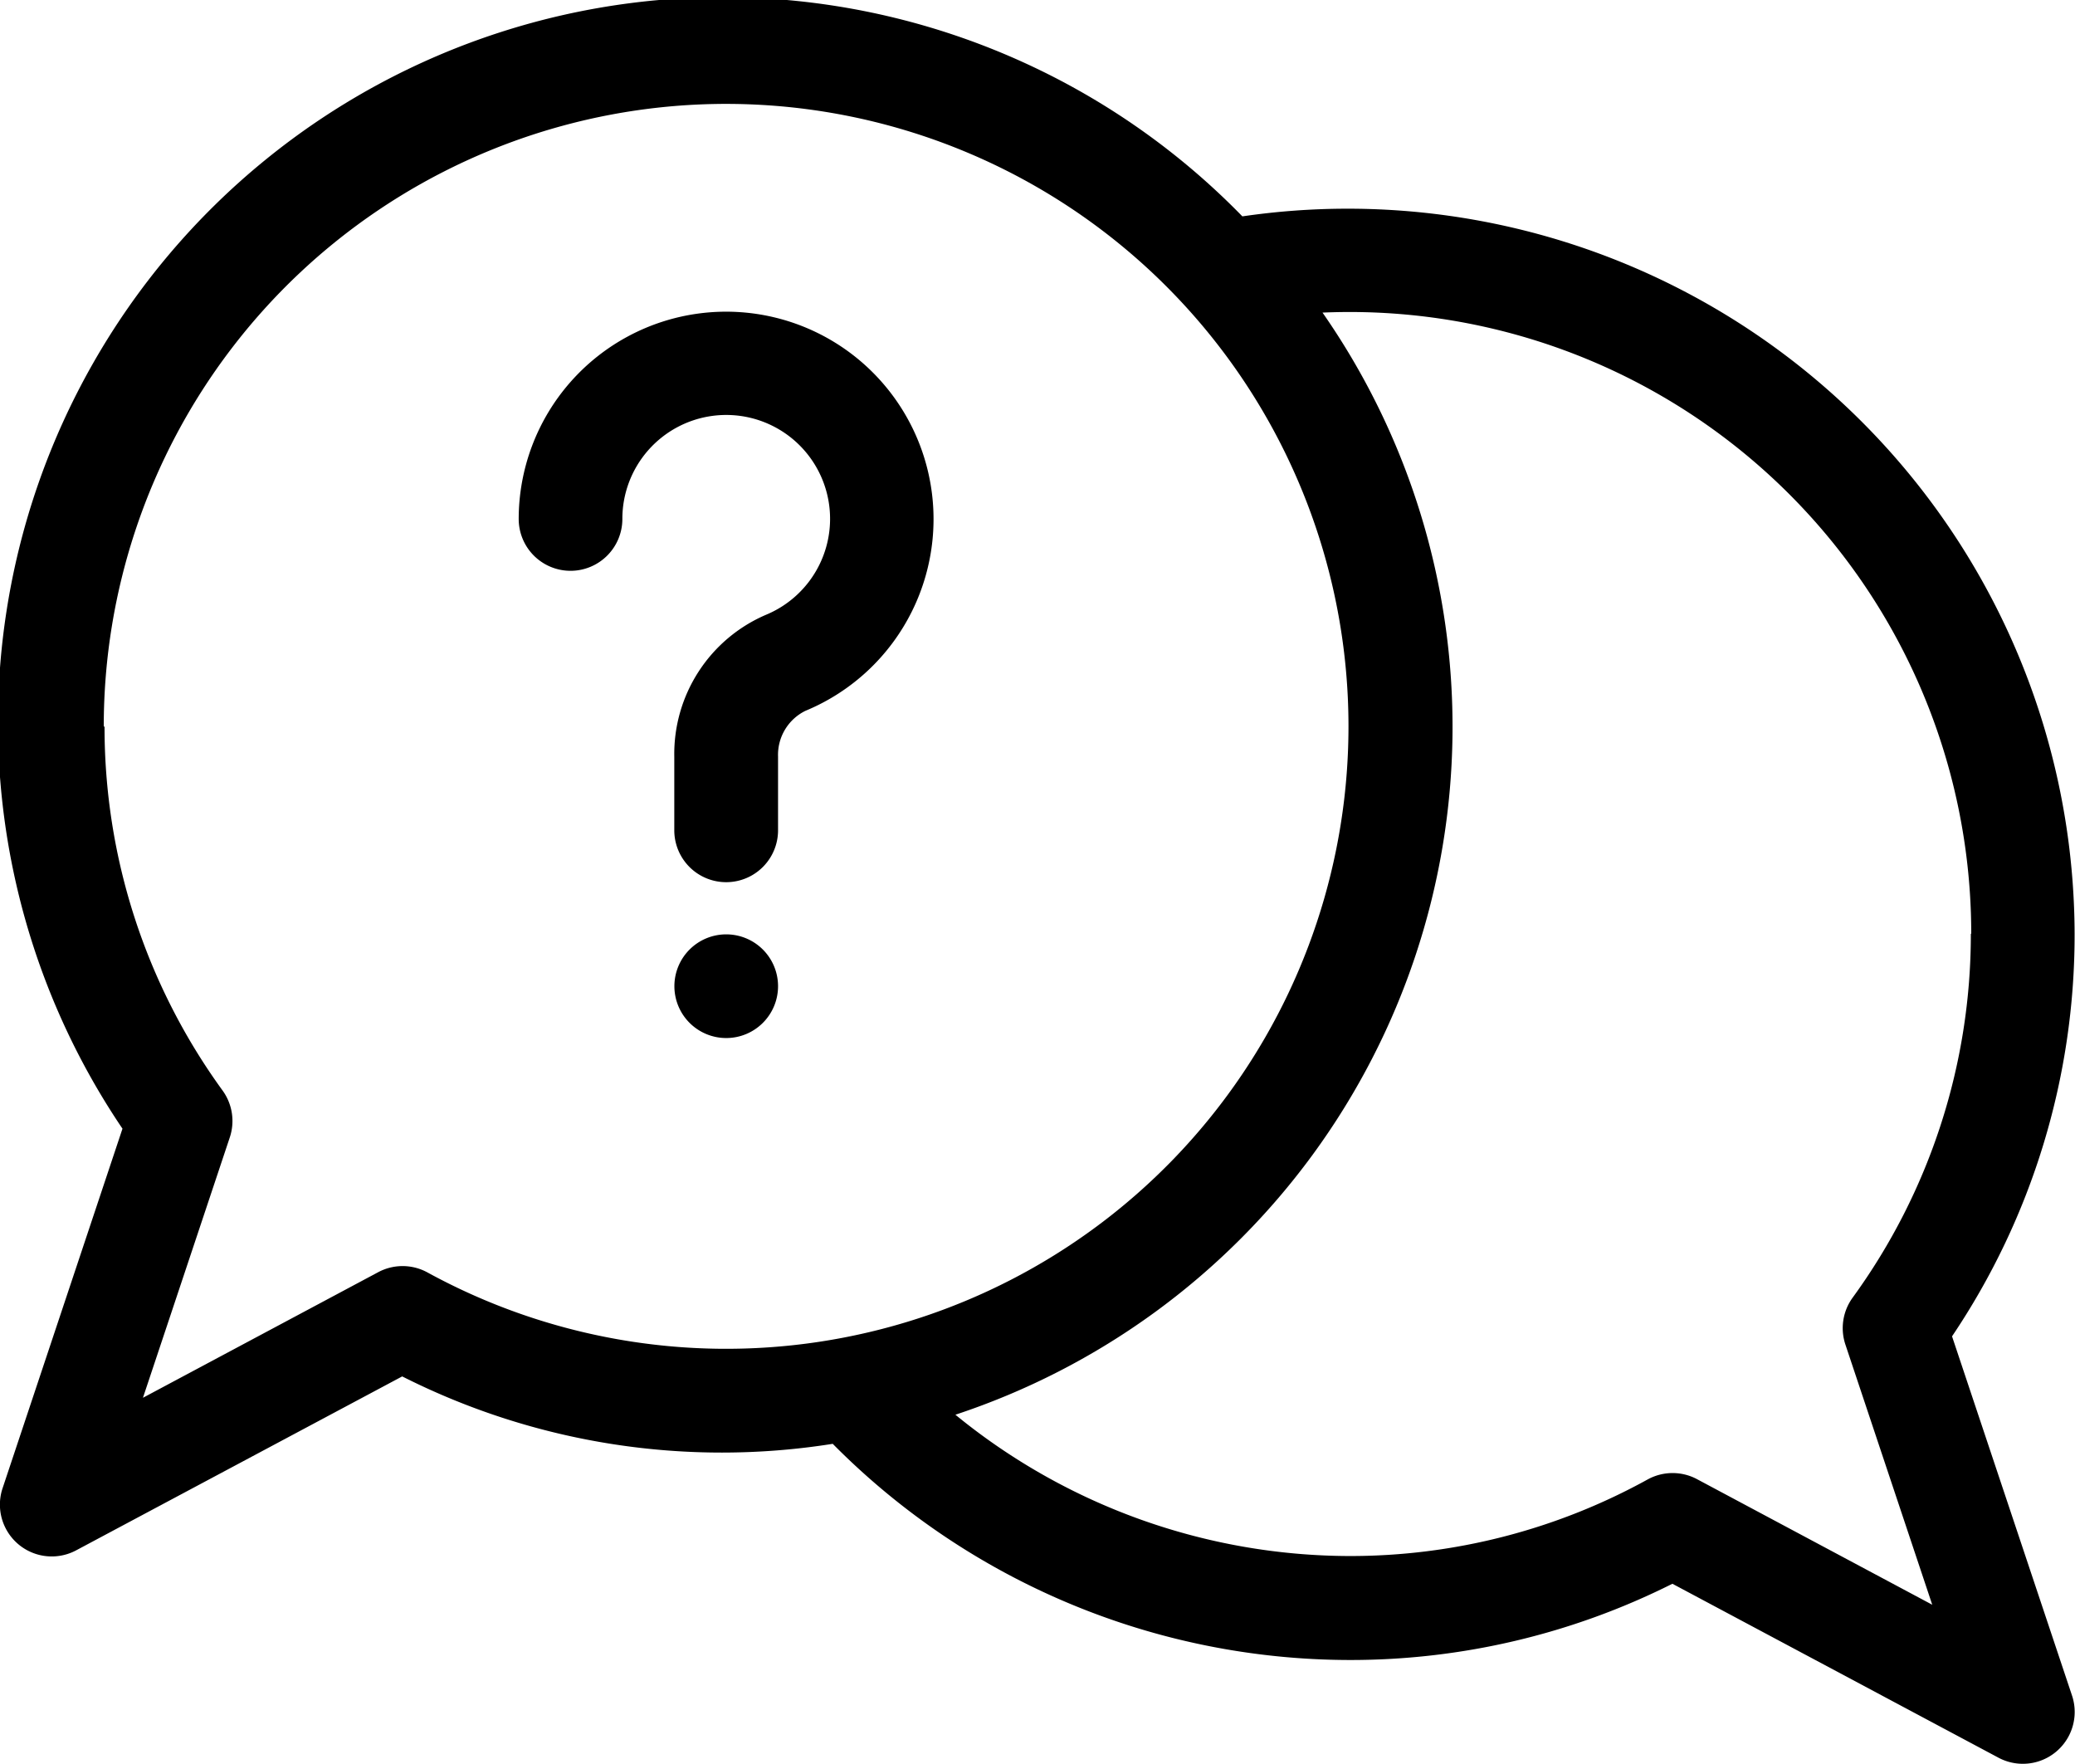 <svg xmlns="http://www.w3.org/2000/svg" xmlns:xlink="http://www.w3.org/1999/xlink" width="21.178" height="18" viewBox="0 0 21.178 18">
  <defs>
    <linearGradient id="linear-gradient" x1="0.5" x2="0.5" y2="1" gradientUnits="objectBoundingBox">
      <stop offset="0" stop-color="#ddbd4e"/>
      <stop offset="0" stop-color="#fef29a"/>
      <stop offset="0.108" stop-color="#f6cf37"/>
      <stop offset="1" stop-color="#ba8200"/>
    </linearGradient>
  </defs>
  <g id="Group_4623" data-name="Group 4623" transform="translate(957 -211)">
    <g id="Outlined" transform="translate(-1073.652 129.385)">
      <path id="Path_18036" data-name="Path 18036" d="M116.679,96.8a.529.529,0,0,0,.752.635l3.326-1.774a7.231,7.231,0,0,0,4.394.688,7.436,7.436,0,0,0,5.264,2.206,7.323,7.323,0,0,0,3.306-.778l3.326,1.774a.529.529,0,0,0,.752-.635l-1.224-3.664a7.334,7.334,0,0,0,1.251-4.108,7.419,7.419,0,0,0-8.494-7.321,7.4,7.4,0,0,0-11.43,9.31Zm20.088-5.655a6.3,6.3,0,0,1-1.207,3.713.529.529,0,0,0-.074.476l.887,2.657-2.4-1.281a.53.53,0,0,0-.5,0,6.281,6.281,0,0,1-3.054.784,6.372,6.372,0,0,1-4.016-1.442,7.394,7.394,0,0,0,3.747-11.247,6.344,6.344,0,0,1,6.621,6.337Zm-19.056-2.117a6.352,6.352,0,1,1,3.3,5.57.529.529,0,0,0-.5,0l-2.4,1.281.887-2.659a.53.53,0,0,0-.074-.476,6.306,6.306,0,0,1-1.205-3.713Z" transform="translate(0 0)" fill="#000"/>
      <path id="Path_18037" data-name="Path 18037" d="M233.861,154.325a.529.529,0,0,0,.529-.529,1.06,1.06,0,1,1,1.463.979,1.545,1.545,0,0,0-.933,1.446v.752a.529.529,0,0,0,1.059,0v-.752a.5.5,0,0,1,.279-.467,2.117,2.117,0,1,0-2.926-1.958.529.529,0,0,0,.529.529Z" transform="translate(-111.386 -66.885)" fill="#000"/>
      <path id="Path_18038" data-name="Path 18038" d="M269.393,292.2a.529.529,0,1,1-.529-.529.529.529,0,0,1,.529.529" transform="translate(-144.8 -200.521)" fill="#000"/>
    </g>
    <g id="FIlled" transform="translate(-1073.652 129.316)" opacity="0">
      <path id="Path_18034" data-name="Path 18034" d="M337.056,139.97a7.327,7.327,0,0,0,1.249-4.108,7.42,7.42,0,0,0-7.153-7.406,8.465,8.465,0,0,1-4.495,13.49,7.408,7.408,0,0,0,7.539.551l3.33,1.773a.529.529,0,0,0,.752-.635Z" transform="translate(-200.476 -44.649)" fill="#000"/>
      <path id="Path_18035" data-name="Path 18035" d="M116.679,96.869a.529.529,0,0,0,.752.635l3.327-1.775A7.45,7.45,0,1,0,117.9,93.2Zm7.385-4.6a.53.53,0,1,1,.374-.155.529.529,0,0,1-.374.155ZM122.7,85.355a2.118,2.118,0,1,1,2.171,3.58.5.5,0,0,0-.28.467v.752a.529.529,0,0,1-1.059,0V89.4a1.545,1.545,0,0,1,.933-1.446,1.059,1.059,0,1,0-1.463-.979.529.529,0,0,1-1.059,0,2.113,2.113,0,0,1,.757-1.622Z" fill="#000"/>
    </g>
  </g>
</svg>
